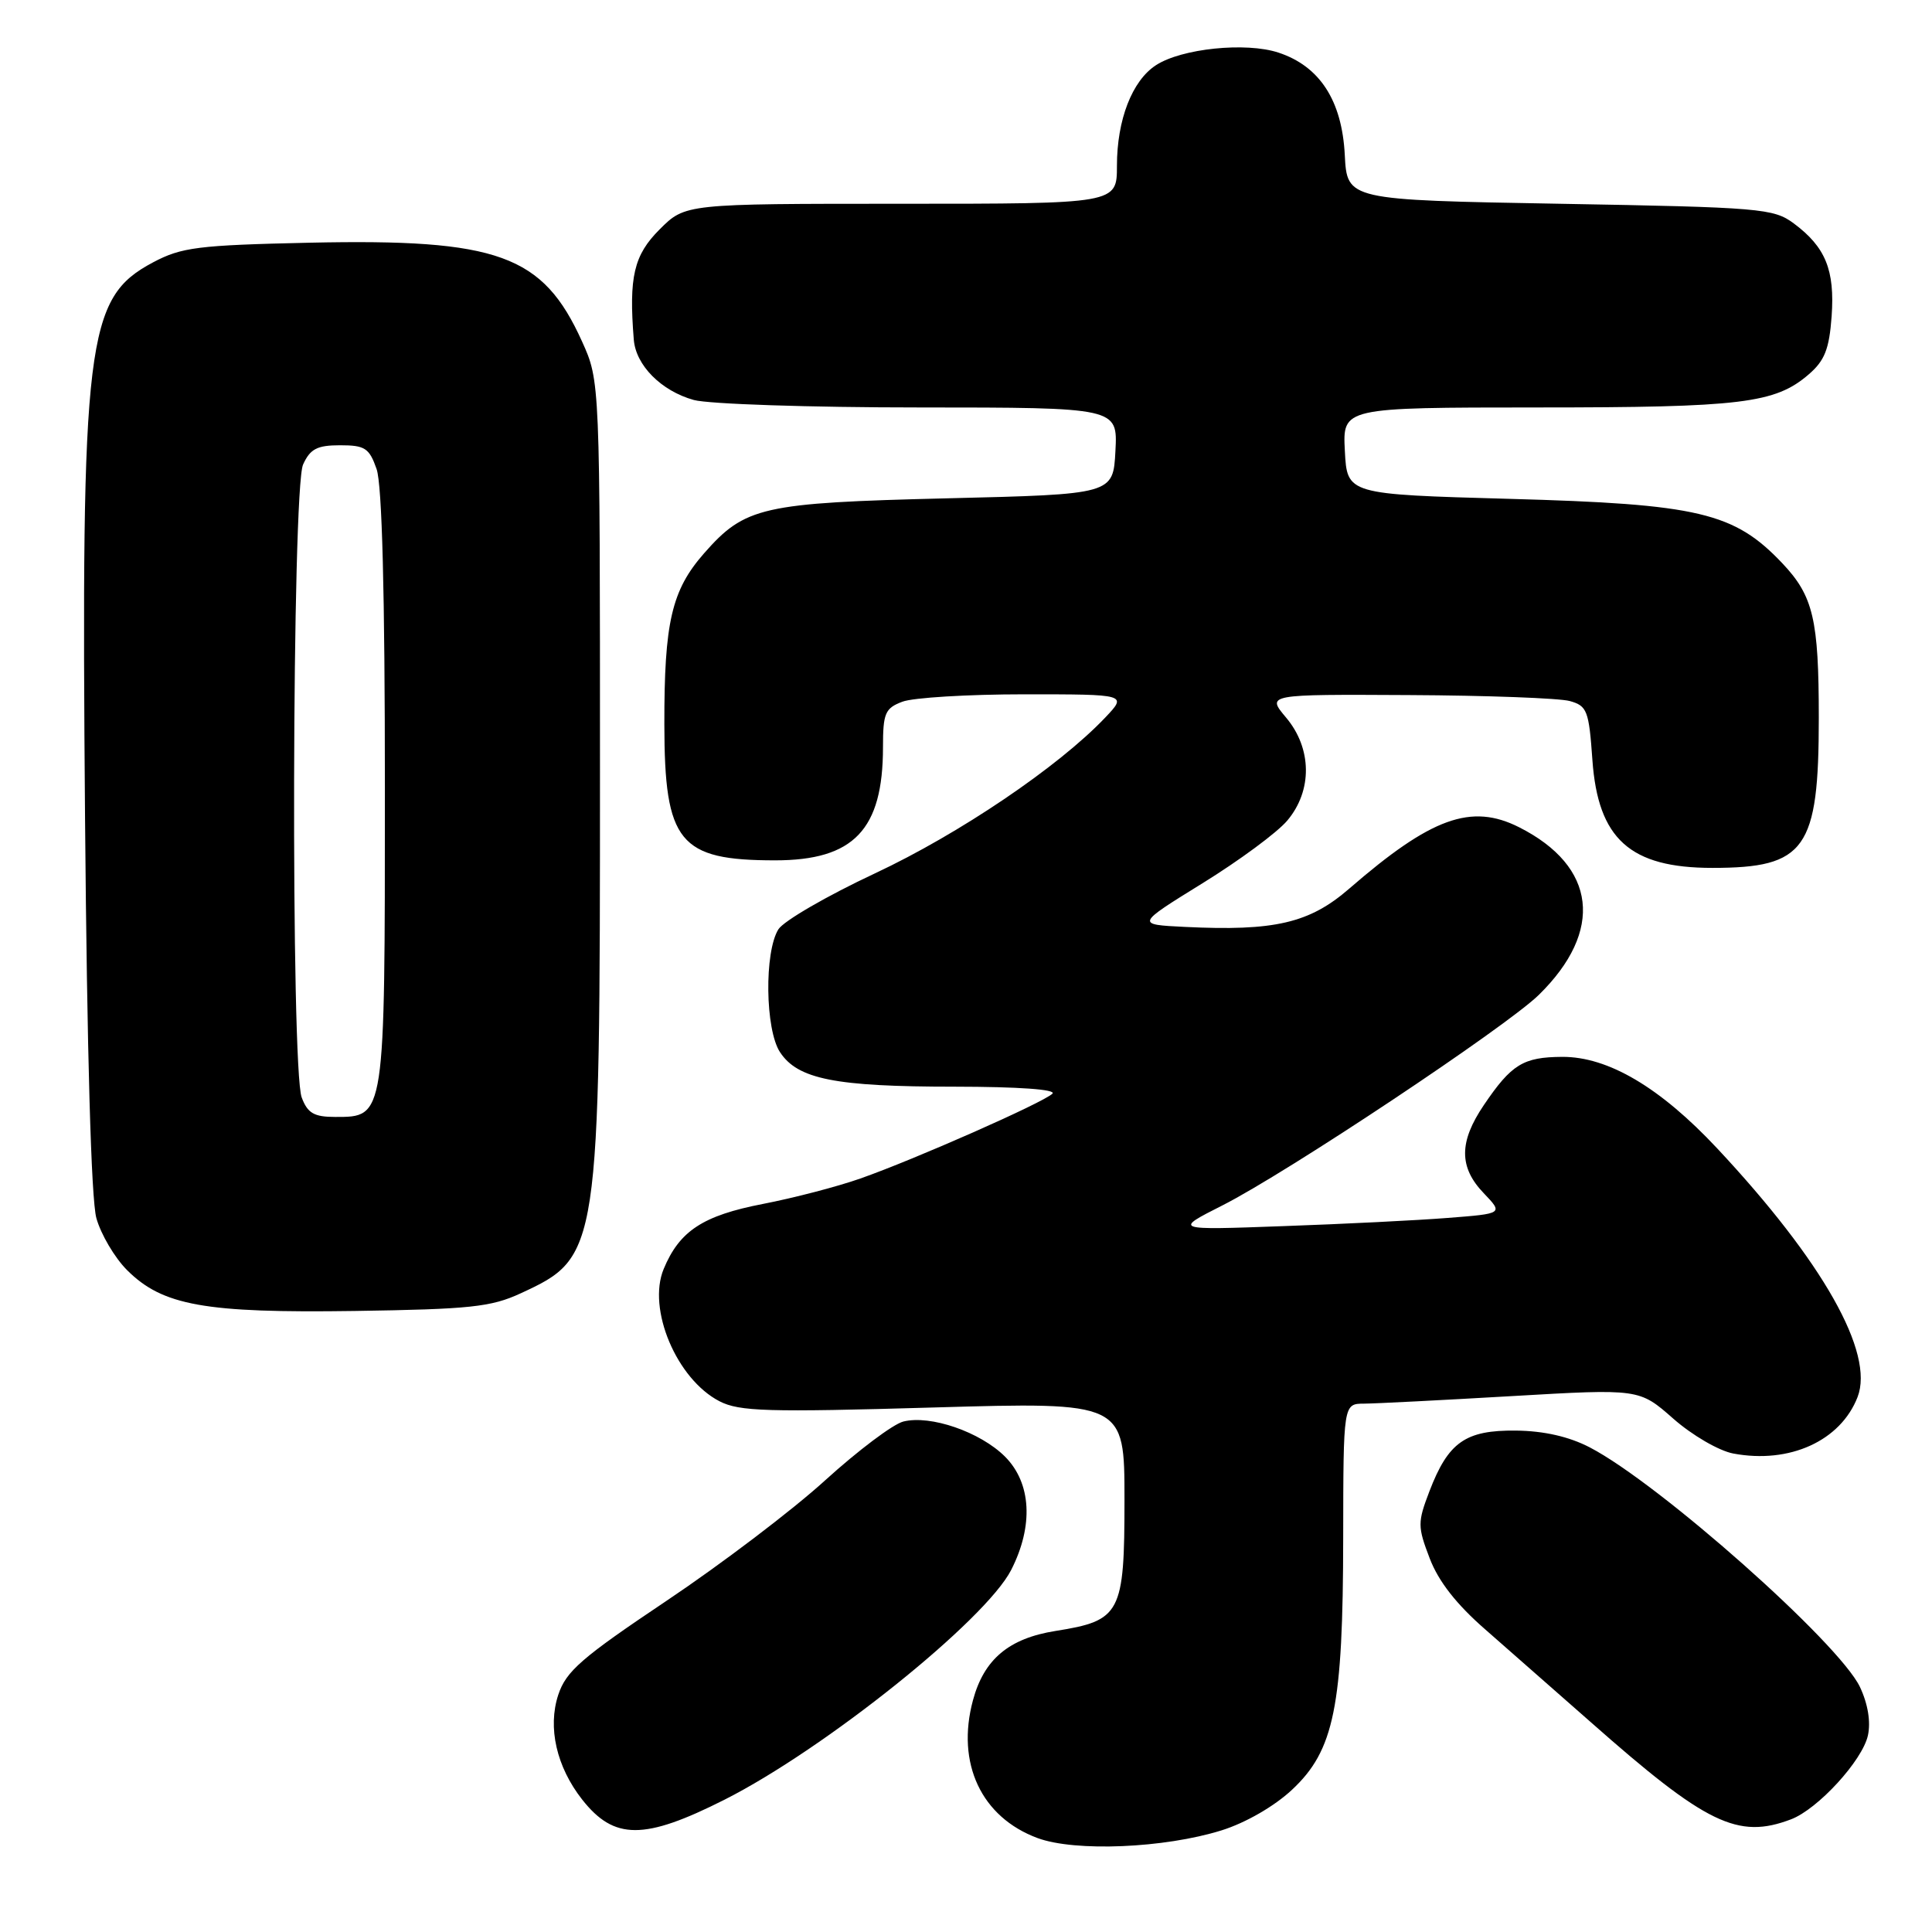 <?xml version="1.0" encoding="UTF-8" standalone="no"?>
<!DOCTYPE svg PUBLIC "-//W3C//DTD SVG 1.1//EN" "http://www.w3.org/Graphics/SVG/1.1/DTD/svg11.dtd" >
<svg xmlns="http://www.w3.org/2000/svg" xmlns:xlink="http://www.w3.org/1999/xlink" version="1.1" viewBox="0 0 256 256">
 <g >
 <path fill="currentColor"
d=" M 161.87 242.53 C 165.04 241.54 168.86 239.34 171.19 237.16 C 176.79 231.94 177.96 226.14 177.98 203.75 C 178.00 186.00 178.00 186.00 180.75 185.99 C 182.26 185.98 191.08 185.53 200.35 184.99 C 217.21 184.01 217.21 184.01 221.72 187.98 C 224.22 190.18 227.76 192.24 229.67 192.60 C 237.13 194.00 243.89 190.92 246.14 185.11 C 248.39 179.26 241.56 167.16 227.54 152.17 C 219.98 144.09 213.08 140.01 207.00 140.04 C 201.84 140.07 200.28 141.02 196.63 146.41 C 193.31 151.30 193.30 154.66 196.60 158.10 C 199.19 160.81 199.19 160.81 191.85 161.38 C 187.81 161.70 177.97 162.19 170.00 162.47 C 155.50 163.00 155.50 163.00 162.00 159.71 C 170.52 155.40 199.55 136.08 203.90 131.83 C 212.55 123.35 211.55 114.80 201.30 109.62 C 194.95 106.41 189.64 108.33 178.78 117.75 C 173.50 122.33 168.88 123.40 157.00 122.82 C 150.50 122.50 150.50 122.50 159.33 117.04 C 164.19 114.04 169.26 110.30 170.58 108.72 C 173.92 104.75 173.85 99.16 170.41 95.08 C 167.82 92.00 167.82 92.00 186.66 92.10 C 197.02 92.15 206.62 92.51 208.00 92.89 C 210.30 93.53 210.54 94.15 211.00 100.69 C 211.74 111.17 215.99 115.00 226.89 115.00 C 239.25 115.00 241.00 112.54 241.00 95.11 C 241.00 82.08 240.27 78.98 236.19 74.66 C 229.79 67.90 225.11 66.79 200.00 66.10 C 178.50 65.50 178.50 65.50 178.20 59.75 C 177.90 54.00 177.90 54.00 203.70 53.99 C 230.76 53.99 235.20 53.45 239.65 49.62 C 241.78 47.79 242.38 46.27 242.70 41.92 C 243.14 35.78 241.89 32.73 237.68 29.60 C 235.01 27.62 233.31 27.47 206.68 27.00 C 178.50 26.50 178.50 26.50 178.19 20.52 C 177.82 13.32 174.87 8.77 169.40 6.97 C 165.10 5.55 156.57 6.42 153.17 8.64 C 150.01 10.69 148.00 15.88 148.00 21.97 C 148.00 27.00 148.00 27.00 119.40 27.00 C 90.80 27.00 90.80 27.00 87.40 30.40 C 83.99 33.81 83.31 36.68 83.98 45.00 C 84.25 48.41 87.62 51.80 91.93 53.00 C 93.89 53.54 107.33 53.99 121.80 53.99 C 148.10 54.00 148.10 54.00 147.80 59.75 C 147.50 65.50 147.50 65.50 125.50 66.03 C 100.97 66.63 98.72 67.14 93.29 73.32 C 88.99 78.22 88.01 82.46 88.03 96.00 C 88.05 111.62 89.99 114.00 102.71 114.00 C 113.13 114.00 117.00 109.94 117.00 99.01 C 117.00 94.50 117.28 93.84 119.57 92.98 C 120.98 92.44 128.26 92.00 135.75 92.00 C 149.37 92.00 149.37 92.00 146.44 95.09 C 140.27 101.59 127.11 110.49 115.95 115.72 C 109.60 118.69 103.84 122.03 103.14 123.14 C 101.26 126.16 101.39 136.42 103.35 139.41 C 105.70 143.00 110.67 143.99 126.45 143.99 C 135.01 144.00 140.03 144.36 139.45 144.92 C 138.23 146.11 121.18 153.64 114.00 156.16 C 110.97 157.23 105.16 158.74 101.08 159.53 C 93.13 161.07 90.03 163.11 87.94 168.15 C 85.74 173.45 89.66 182.74 95.33 185.67 C 97.96 187.03 101.68 187.14 123.68 186.50 C 149.00 185.77 149.00 185.77 149.00 198.73 C 149.00 213.81 148.51 214.74 139.86 216.11 C 133.69 217.09 130.38 219.86 128.92 225.30 C 126.67 233.65 130.03 240.80 137.50 243.56 C 142.48 245.39 154.29 244.90 161.87 242.53 Z  M 96.00 238.47 C 109.28 231.76 130.59 214.68 133.99 208.02 C 136.97 202.17 136.66 196.51 133.17 193.01 C 129.89 189.74 123.29 187.46 119.70 188.36 C 118.34 188.70 113.69 192.20 109.36 196.13 C 105.04 200.07 95.58 207.25 88.34 212.10 C 77.06 219.66 75.01 221.43 73.97 224.58 C 72.55 228.91 73.74 234.12 77.14 238.45 C 81.38 243.84 85.36 243.84 96.00 238.47 Z  M 237.32 241.07 C 240.88 239.72 246.78 233.28 247.51 229.95 C 247.90 228.16 247.51 225.77 246.45 223.53 C 243.68 217.70 219.86 196.57 210.66 191.79 C 207.91 190.36 204.59 189.60 200.86 189.56 C 194.17 189.49 191.90 191.09 189.40 197.62 C 187.83 201.73 187.83 202.28 189.45 206.51 C 190.61 209.55 193.01 212.61 196.84 215.94 C 199.95 218.66 206.22 224.17 210.78 228.19 C 226.08 241.71 230.27 243.75 237.32 241.07 Z  M 69.00 171.37 C 79.43 166.55 79.50 166.06 79.50 102.00 C 79.50 50.50 79.50 50.50 77.12 45.24 C 71.93 33.76 66.03 31.62 41.00 32.16 C 26.21 32.49 24.06 32.76 20.27 34.77 C 11.40 39.49 10.74 44.91 11.27 108.56 C 11.53 139.52 12.08 158.94 12.77 161.41 C 13.37 163.56 15.20 166.66 16.83 168.29 C 21.53 172.99 27.11 174.00 47.00 173.71 C 62.28 173.48 65.07 173.19 69.00 171.37 Z  M 39.98 145.43 C 38.52 141.60 38.69 64.78 40.16 61.55 C 41.10 59.48 42.02 59.00 45.06 59.00 C 48.36 59.00 48.93 59.37 49.90 62.15 C 50.63 64.23 51.00 78.60 51.00 104.43 C 51.00 148.28 51.04 148.00 44.42 148.00 C 41.62 148.00 40.76 147.51 39.98 145.43 Z "/>
</g>
</svg>
